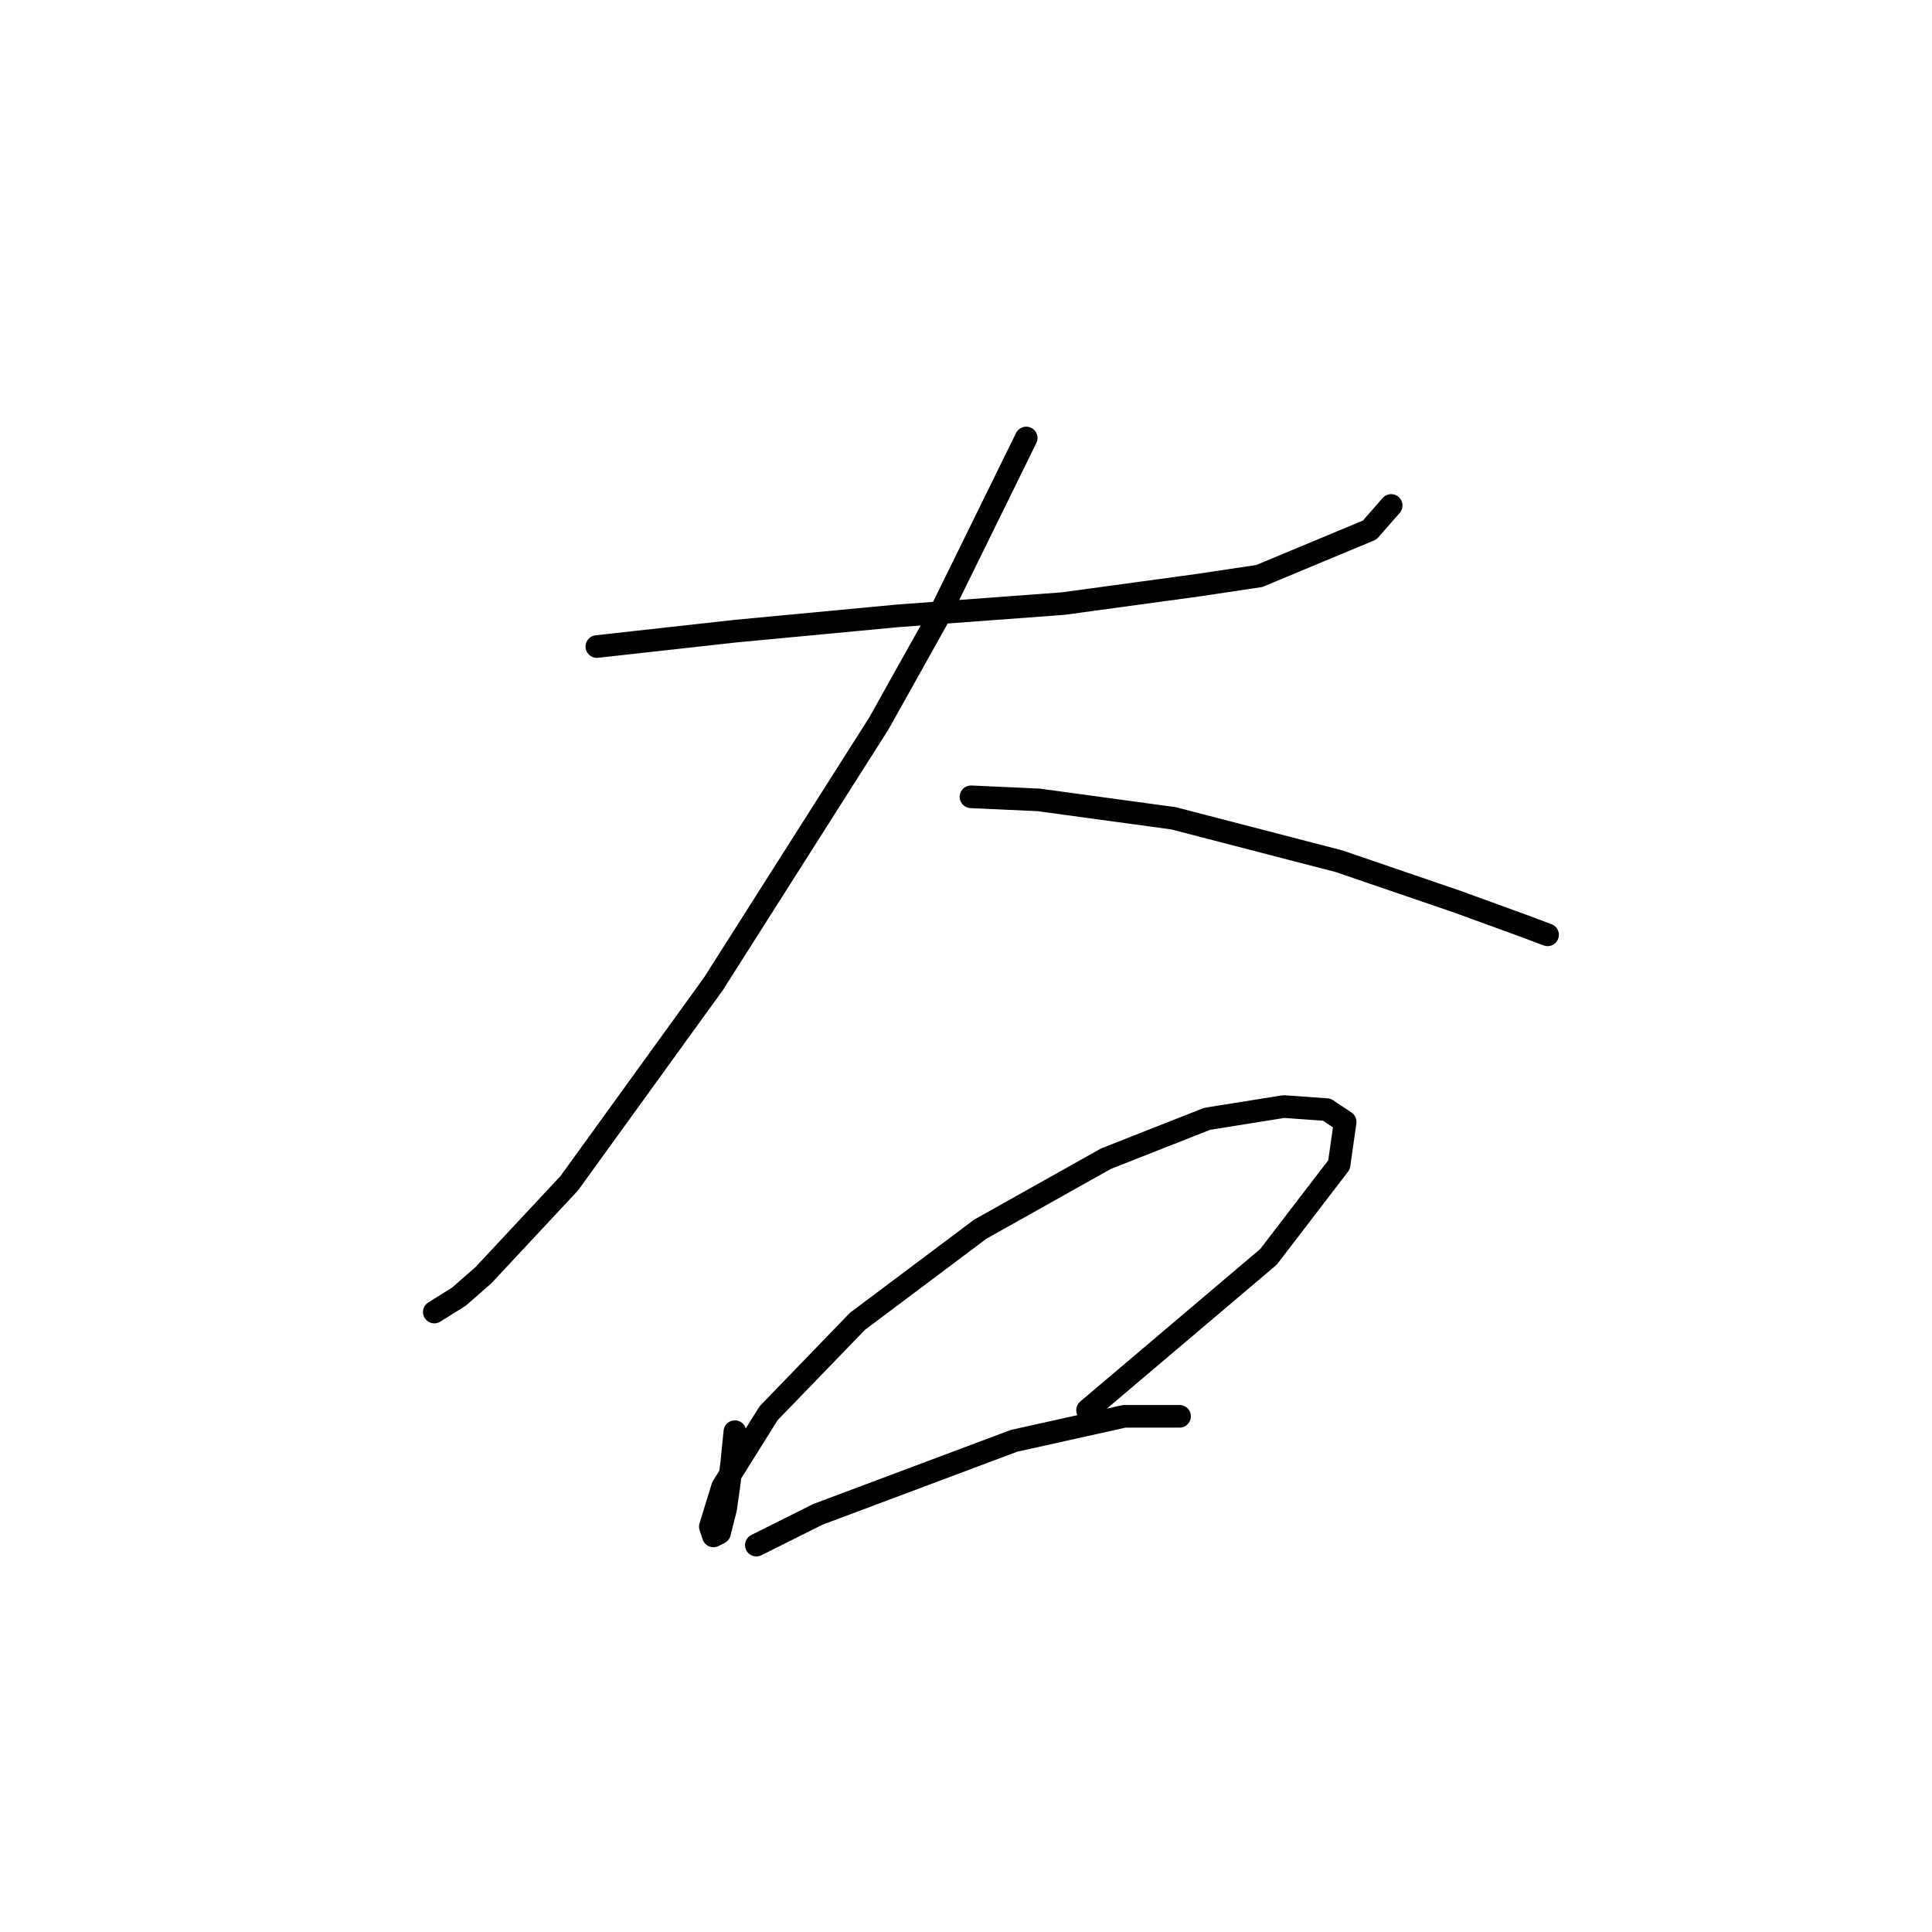 <?xml version="1.0" standalone="no"?>
    <svg width="256" height="256" xmlns="http://www.w3.org/2000/svg" version="1.1">
    <polyline stroke="black" stroke-width="3" stroke-linecap="round" fill="transparent" stroke-linejoin="round" points="79.088 85.67 97.374 83.638 118.911 81.606 140.855 79.981 158.735 77.543 166.863 76.324 181.492 70.228 184.336 66.977 184.336 66.977 " />
        <polyline stroke="black" stroke-width="3" stroke-linecap="round" fill="transparent" stroke-linejoin="round" points="135.979 58.037 124.194 82.013 116.473 95.829 94.53 130.37 75.43 156.784 64.052 168.975 60.801 171.819 57.55 173.851 57.55 173.851 " />
        <polyline stroke="black" stroke-width="3" stroke-linecap="round" fill="transparent" stroke-linejoin="round" points="128.664 105.582 137.604 105.988 155.484 108.426 177.428 114.116 192.87 119.398 201.81 122.649 205.061 123.868 205.061 123.868 " />
        <polyline stroke="black" stroke-width="3" stroke-linecap="round" fill="transparent" stroke-linejoin="round" points="97.374 189.7 96.968 193.763 96.561 197.014 96.155 199.859 95.342 203.11 94.53 203.516 94.123 202.297 95.749 197.014 101.844 187.261 113.629 175.07 129.883 162.879 146.544 153.533 159.954 148.25 170.114 146.625 175.803 147.031 178.241 148.657 177.428 154.346 168.082 166.537 144.106 186.855 144.106 186.855 " />
        <polyline stroke="black" stroke-width="3" stroke-linecap="round" fill="transparent" stroke-linejoin="round" points="100.219 204.735 108.346 200.671 134.353 190.919 148.983 187.668 156.297 187.668 156.297 187.668 " />
        </svg>